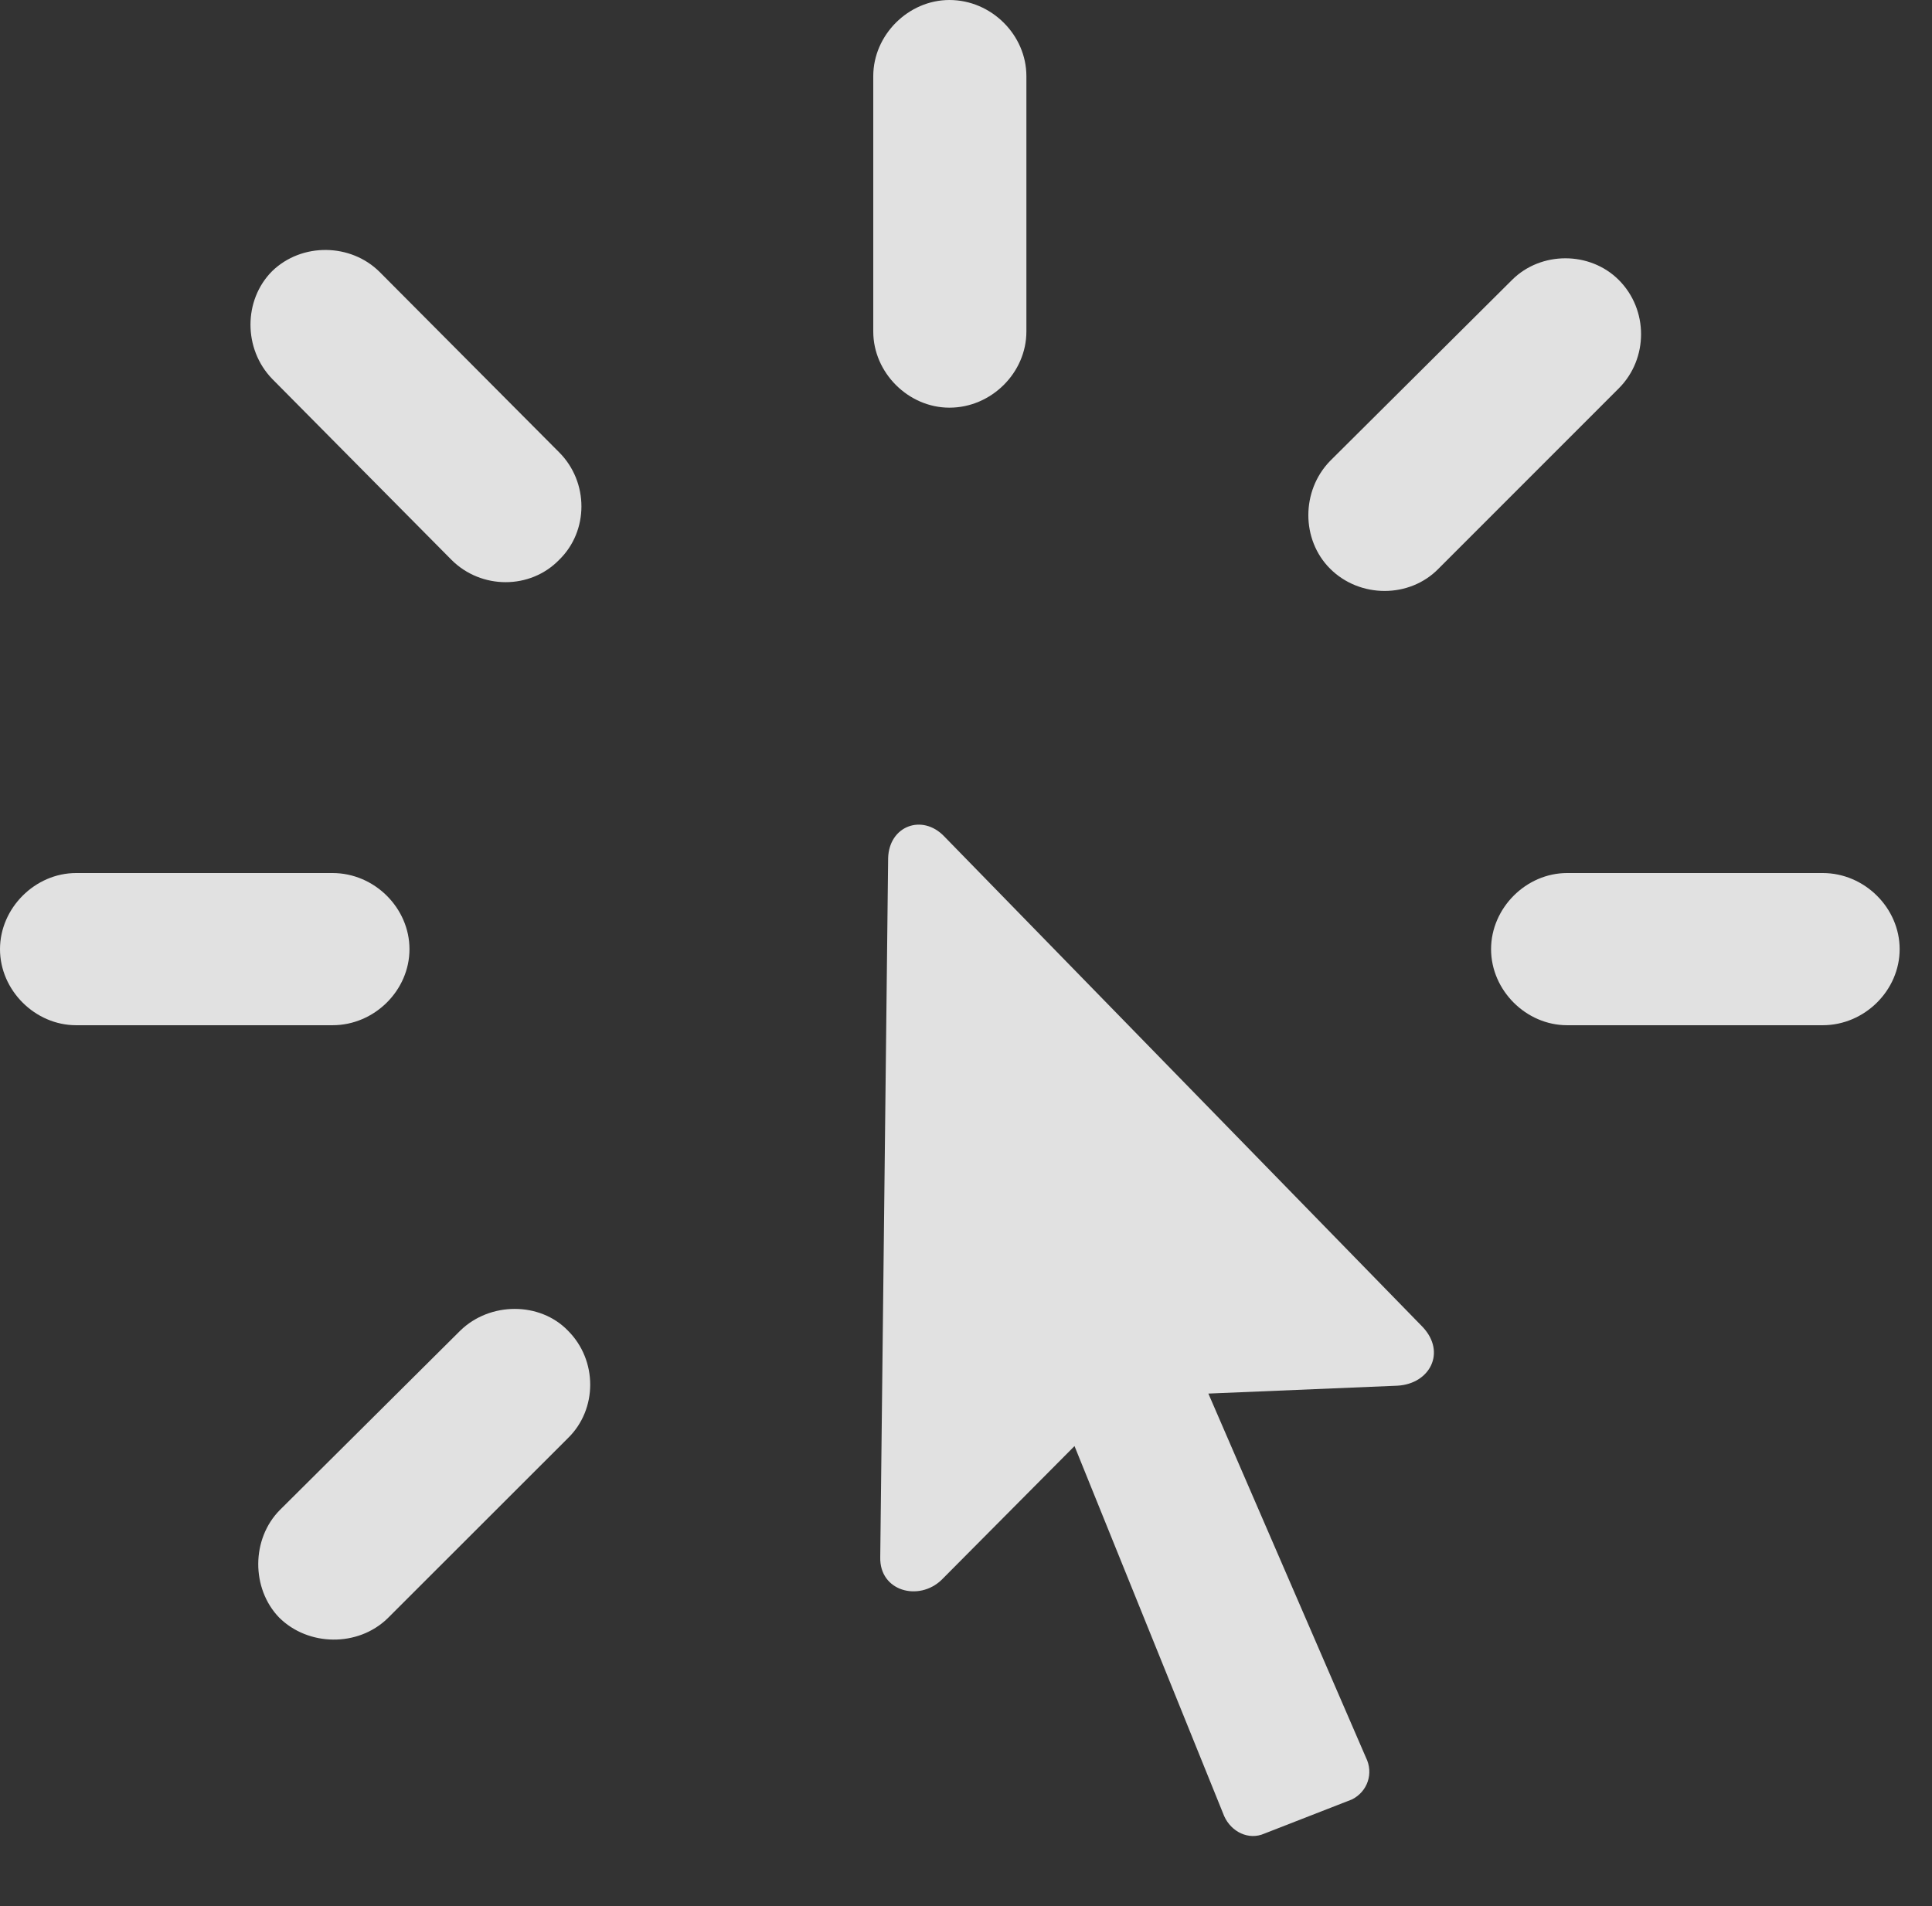 <?xml version="1.0" encoding="UTF-8"?>
<!--Generator: Apple Native CoreSVG 232.5-->
<!DOCTYPE svg
PUBLIC "-//W3C//DTD SVG 1.1//EN"
       "http://www.w3.org/Graphics/SVG/1.1/DTD/svg11.dtd">
<svg version="1.1" xmlns="http://www.w3.org/2000/svg" xmlns:xlink="http://www.w3.org/1999/xlink" width="21.562" height="21.279">
 <rect width="100%" height="100%" fill="#333333" stroke="none"/>
 <g>
  <rect height="21.279" opacity="0" width="21.562" x="0" y="0"/>
  <path d="M6.338 14.854C6.025 14.531 5.469 14.531 5.137 14.854L3.125 16.855C2.803 17.178 2.803 17.734 3.115 18.057C3.438 18.379 3.994 18.389 4.326 18.066L6.338 16.055C6.67 15.732 6.67 15.185 6.338 14.854ZM4.57 10.596C4.57 10.137 4.18 9.746 3.711 9.746L0.85 9.746C0.391 9.746 0 10.137 0 10.596C0 11.055 0.391 11.445 0.85 11.445L3.711 11.445C4.18 11.445 4.57 11.055 4.57 10.596ZM6.24 6.25C6.572 5.928 6.572 5.381 6.24 5.049L4.238 3.037C3.916 2.715 3.369 2.705 3.037 3.027C2.715 3.35 2.715 3.896 3.037 4.229L5.039 6.25C5.371 6.582 5.918 6.582 6.24 6.25ZM10.596 4.551C11.065 4.551 11.455 4.16 11.455 3.701L11.455 0.85C11.455 0.391 11.065 0 10.596 0C10.137 0 9.746 0.391 9.746 0.85L9.746 3.701C9.746 4.16 10.137 4.551 10.596 4.551ZM14.844 6.348C15.176 6.68 15.732 6.68 16.055 6.348L18.066 4.336C18.398 4.004 18.398 3.457 18.066 3.125C17.744 2.803 17.197 2.803 16.875 3.125L14.844 5.146C14.521 5.479 14.521 6.025 14.844 6.348ZM16.641 10.596C16.641 11.055 17.031 11.445 17.49 11.445L20.342 11.445C20.811 11.445 21.201 11.055 21.201 10.596C21.201 10.137 20.811 9.746 20.342 9.746L17.49 9.746C17.031 9.746 16.641 10.137 16.641 10.596Z" fill="#ffffff" fill-opacity="0.85"/>
  <path d="M9.824 17.383C9.814 17.764 10.254 17.881 10.508 17.637L11.992 16.143L13.662 20.273C13.74 20.449 13.935 20.547 14.111 20.469L15.088 20.088C15.264 20 15.332 19.795 15.244 19.619L13.486 15.557L15.596 15.469C15.957 15.449 16.143 15.098 15.879 14.815L10.537 9.336C10.293 9.082 9.922 9.219 9.912 9.58Z" fill="#ffffff" fill-opacity="0.85"/>
 </g>
</svg>
